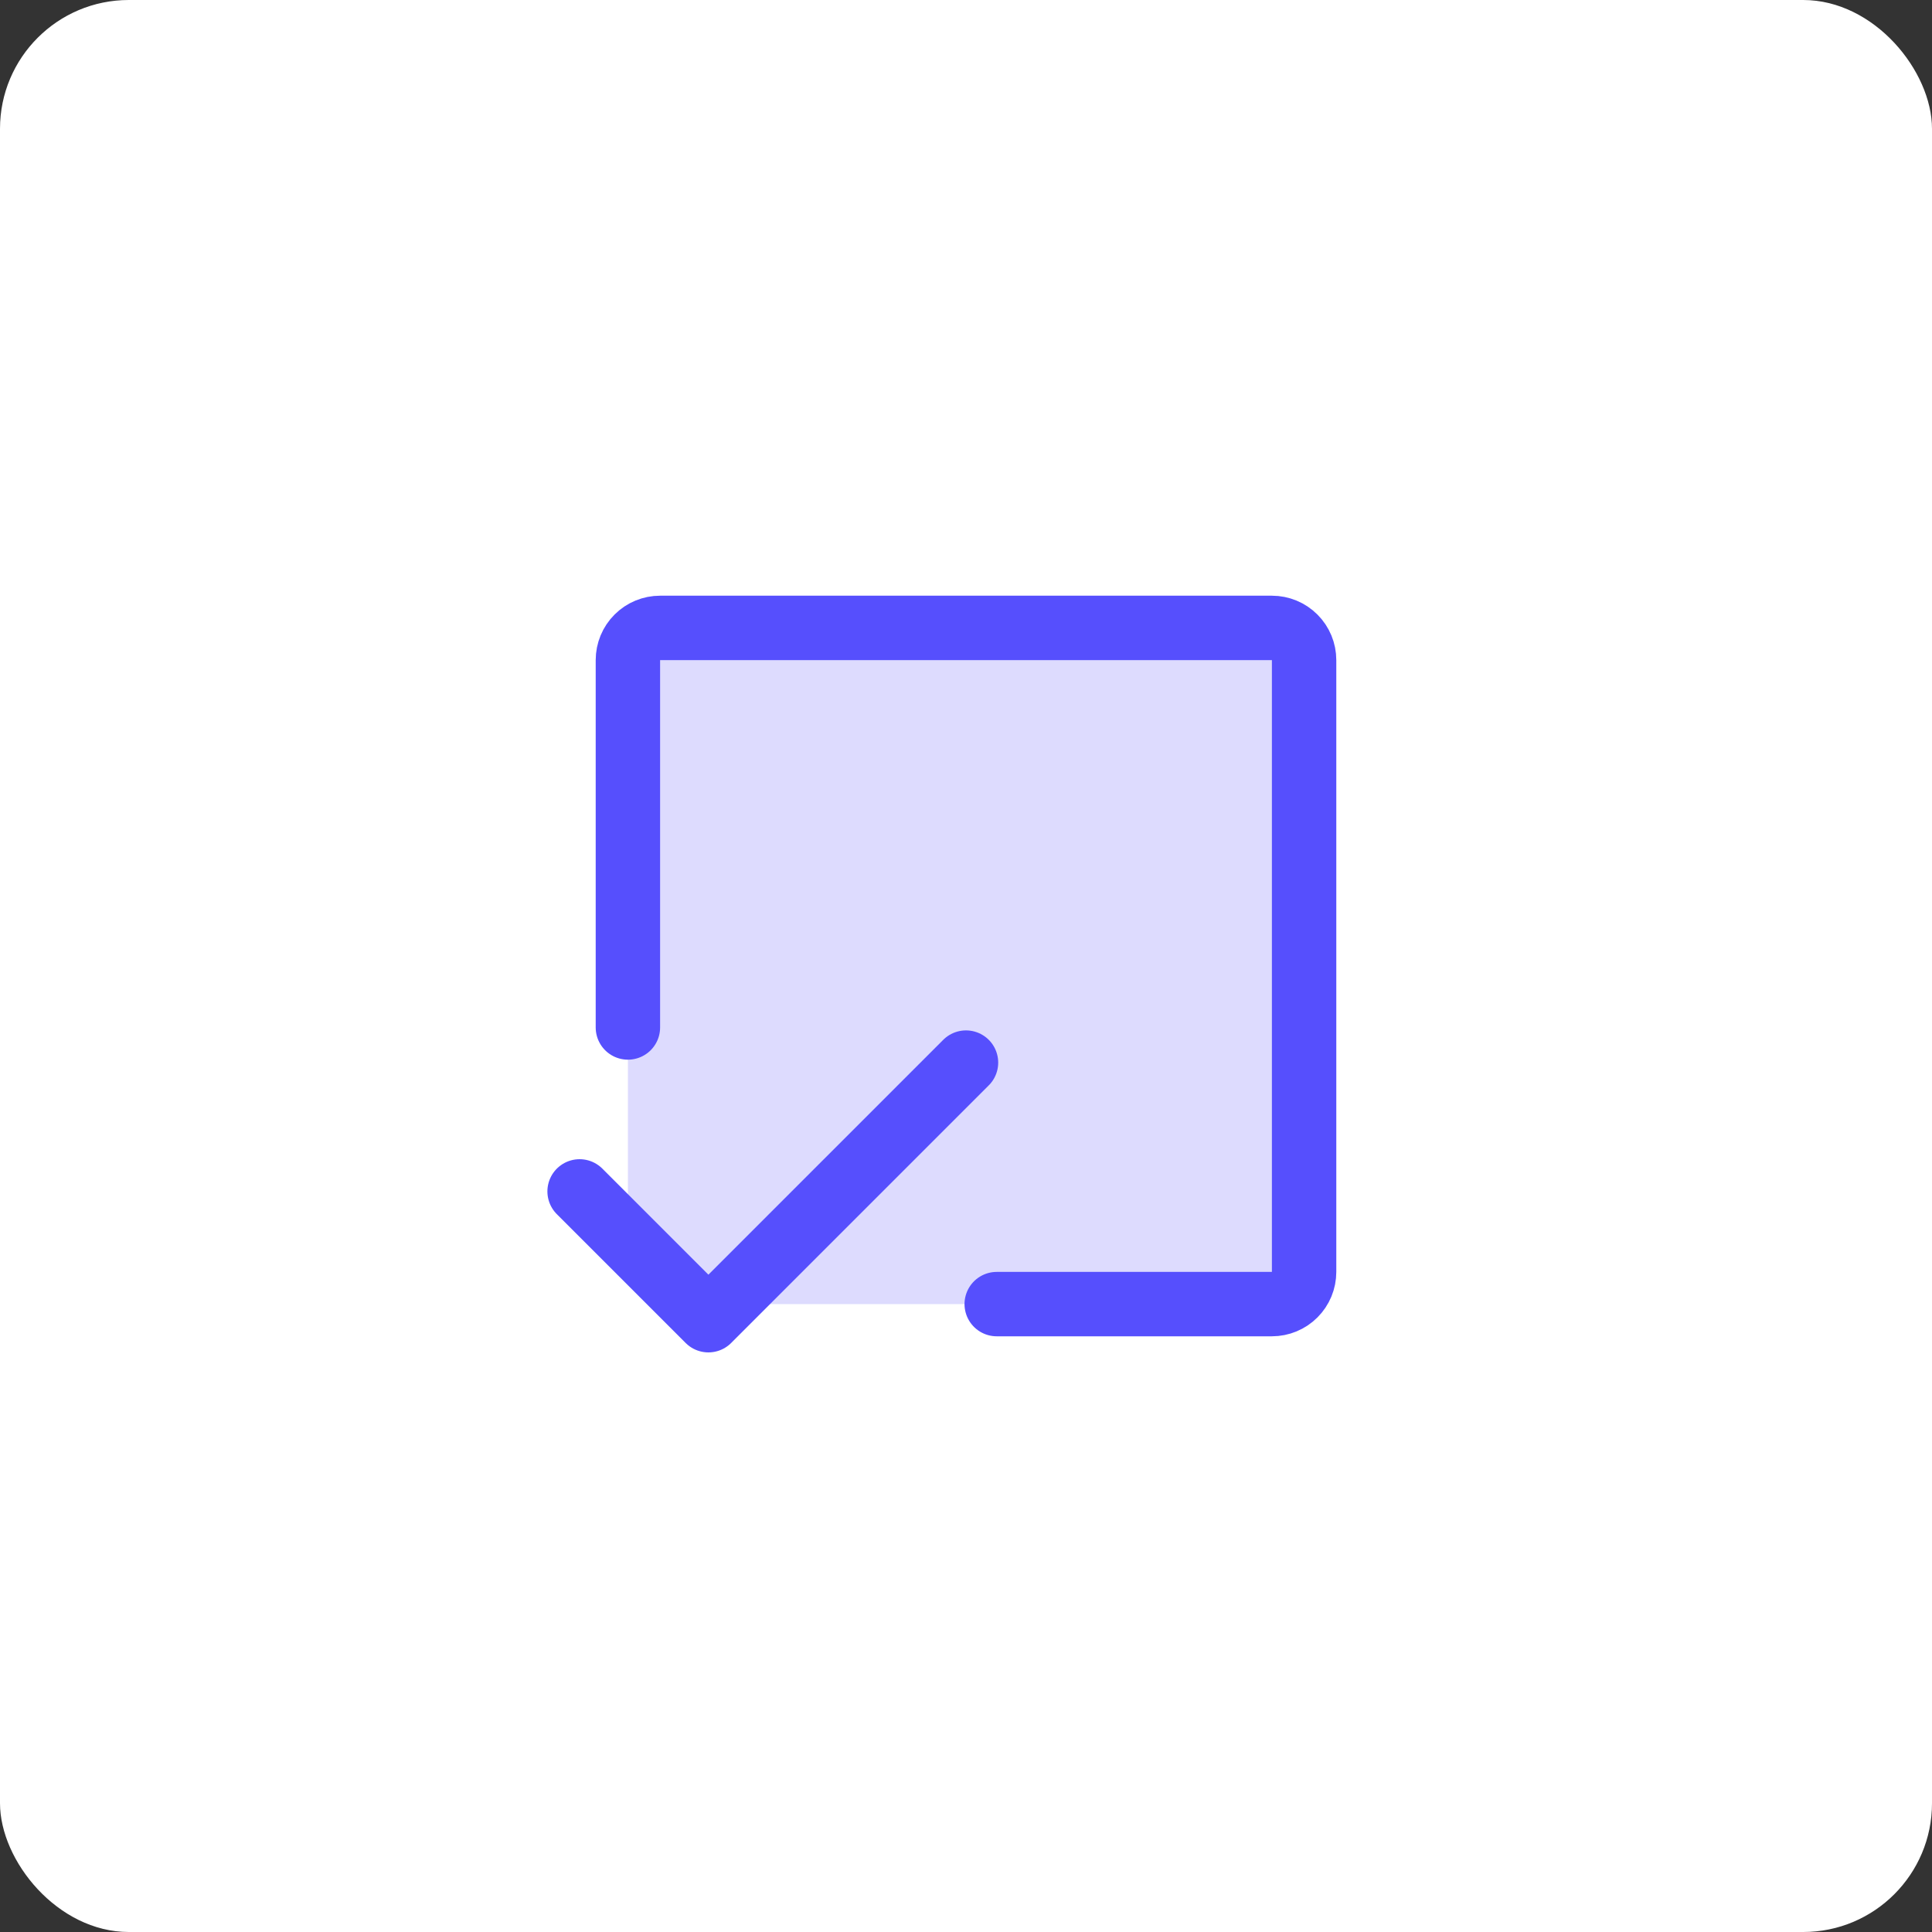 <svg width="60" height="60" viewBox="0 0 60 60" fill="none" xmlns="http://www.w3.org/2000/svg">
<rect x="0" y="0" width="60" height="60" fill="#333333" stroke="none"/>
<rect width="60" height="60" rx="4" fill="white"/>
<path opacity="0.2" d="M19.5 19.5V38.5L21.5 40.5H40.5V19.5H19.5Z" fill="#564FFD"/>
<path d="M19.5 31.909V20.5C19.5 20.235 19.605 19.98 19.793 19.793C19.98 19.605 20.235 19.5 20.5 19.5H39.5C39.765 19.5 40.02 19.605 40.207 19.793C40.395 19.98 40.5 20.235 40.5 20.5V39.5C40.5 39.765 40.395 40.02 40.207 40.207C40.02 40.395 39.765 40.5 39.5 40.5H30.954" stroke="#564FFD" stroke-width="2" stroke-linecap="round" stroke-linejoin="round"/>
<path d="M30 33L22 41L18 37" stroke="#564FFD" stroke-width="2" stroke-linecap="round" stroke-linejoin="round"/>
</svg>
